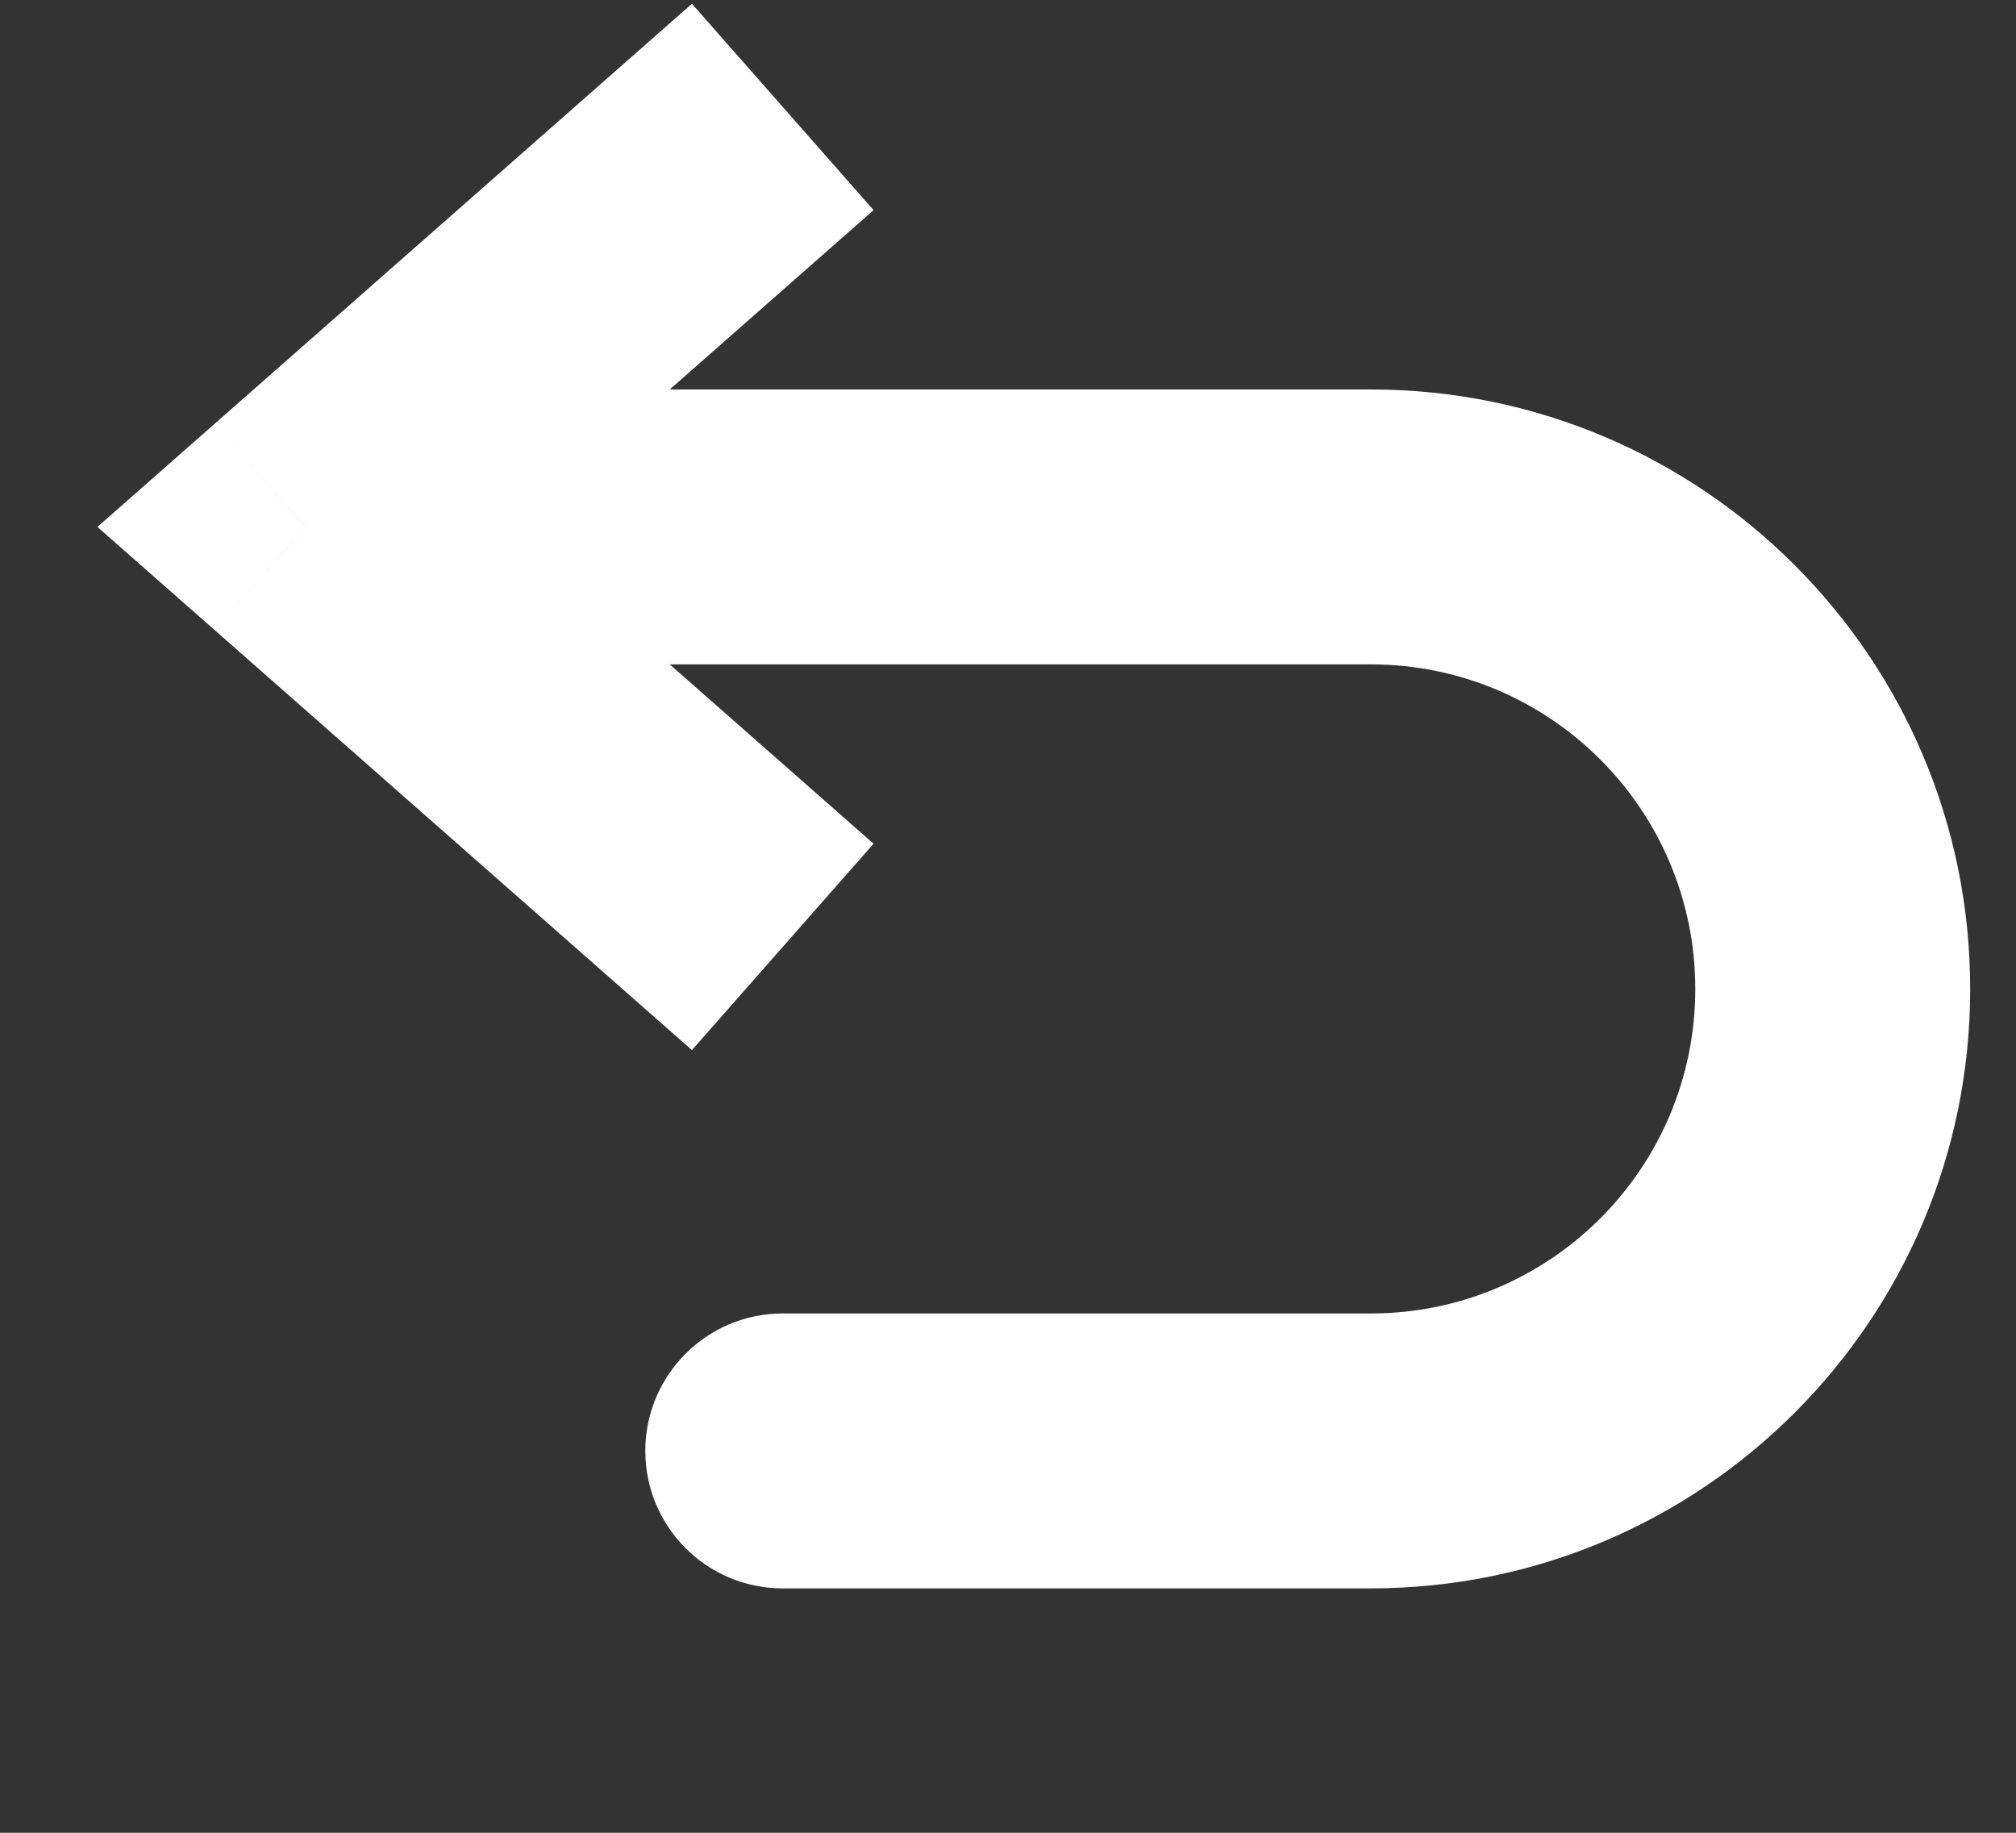 <svg width="22" height="20" viewBox="0 0 22 20" fill="none" xmlns="http://www.w3.org/2000/svg">
<rect x="0" y="0" width="22" height="20" fill="#333333" stroke="none"/>
<path d="M3.333 5.75L2.343 6.876L1.063 5.75L2.343 4.624L3.333 5.75ZM8.542 17.333C7.713 17.333 7.042 16.662 7.042 15.833C7.042 15.005 7.713 14.333 8.542 14.333L8.542 17.333ZM7.551 11.459L2.343 6.876L4.324 4.624L9.533 9.207L7.551 11.459ZM2.343 4.624L7.551 0.041L9.533 2.293L4.324 6.876L2.343 4.624ZM3.333 4.25L14.959 4.25L14.959 7.25L3.333 7.25L3.333 4.25ZM14.959 17.333L8.542 17.333L8.542 14.333L14.959 14.333L14.959 17.333ZM21.5 10.792C21.5 14.405 18.571 17.333 14.959 17.333L14.959 14.333C16.915 14.333 18.5 12.748 18.5 10.792L21.5 10.792ZM14.959 4.25C18.571 4.25 21.5 7.179 21.5 10.792L18.5 10.792C18.5 8.836 16.915 7.25 14.959 7.25L14.959 4.25Z" fill="white"/>
</svg>

